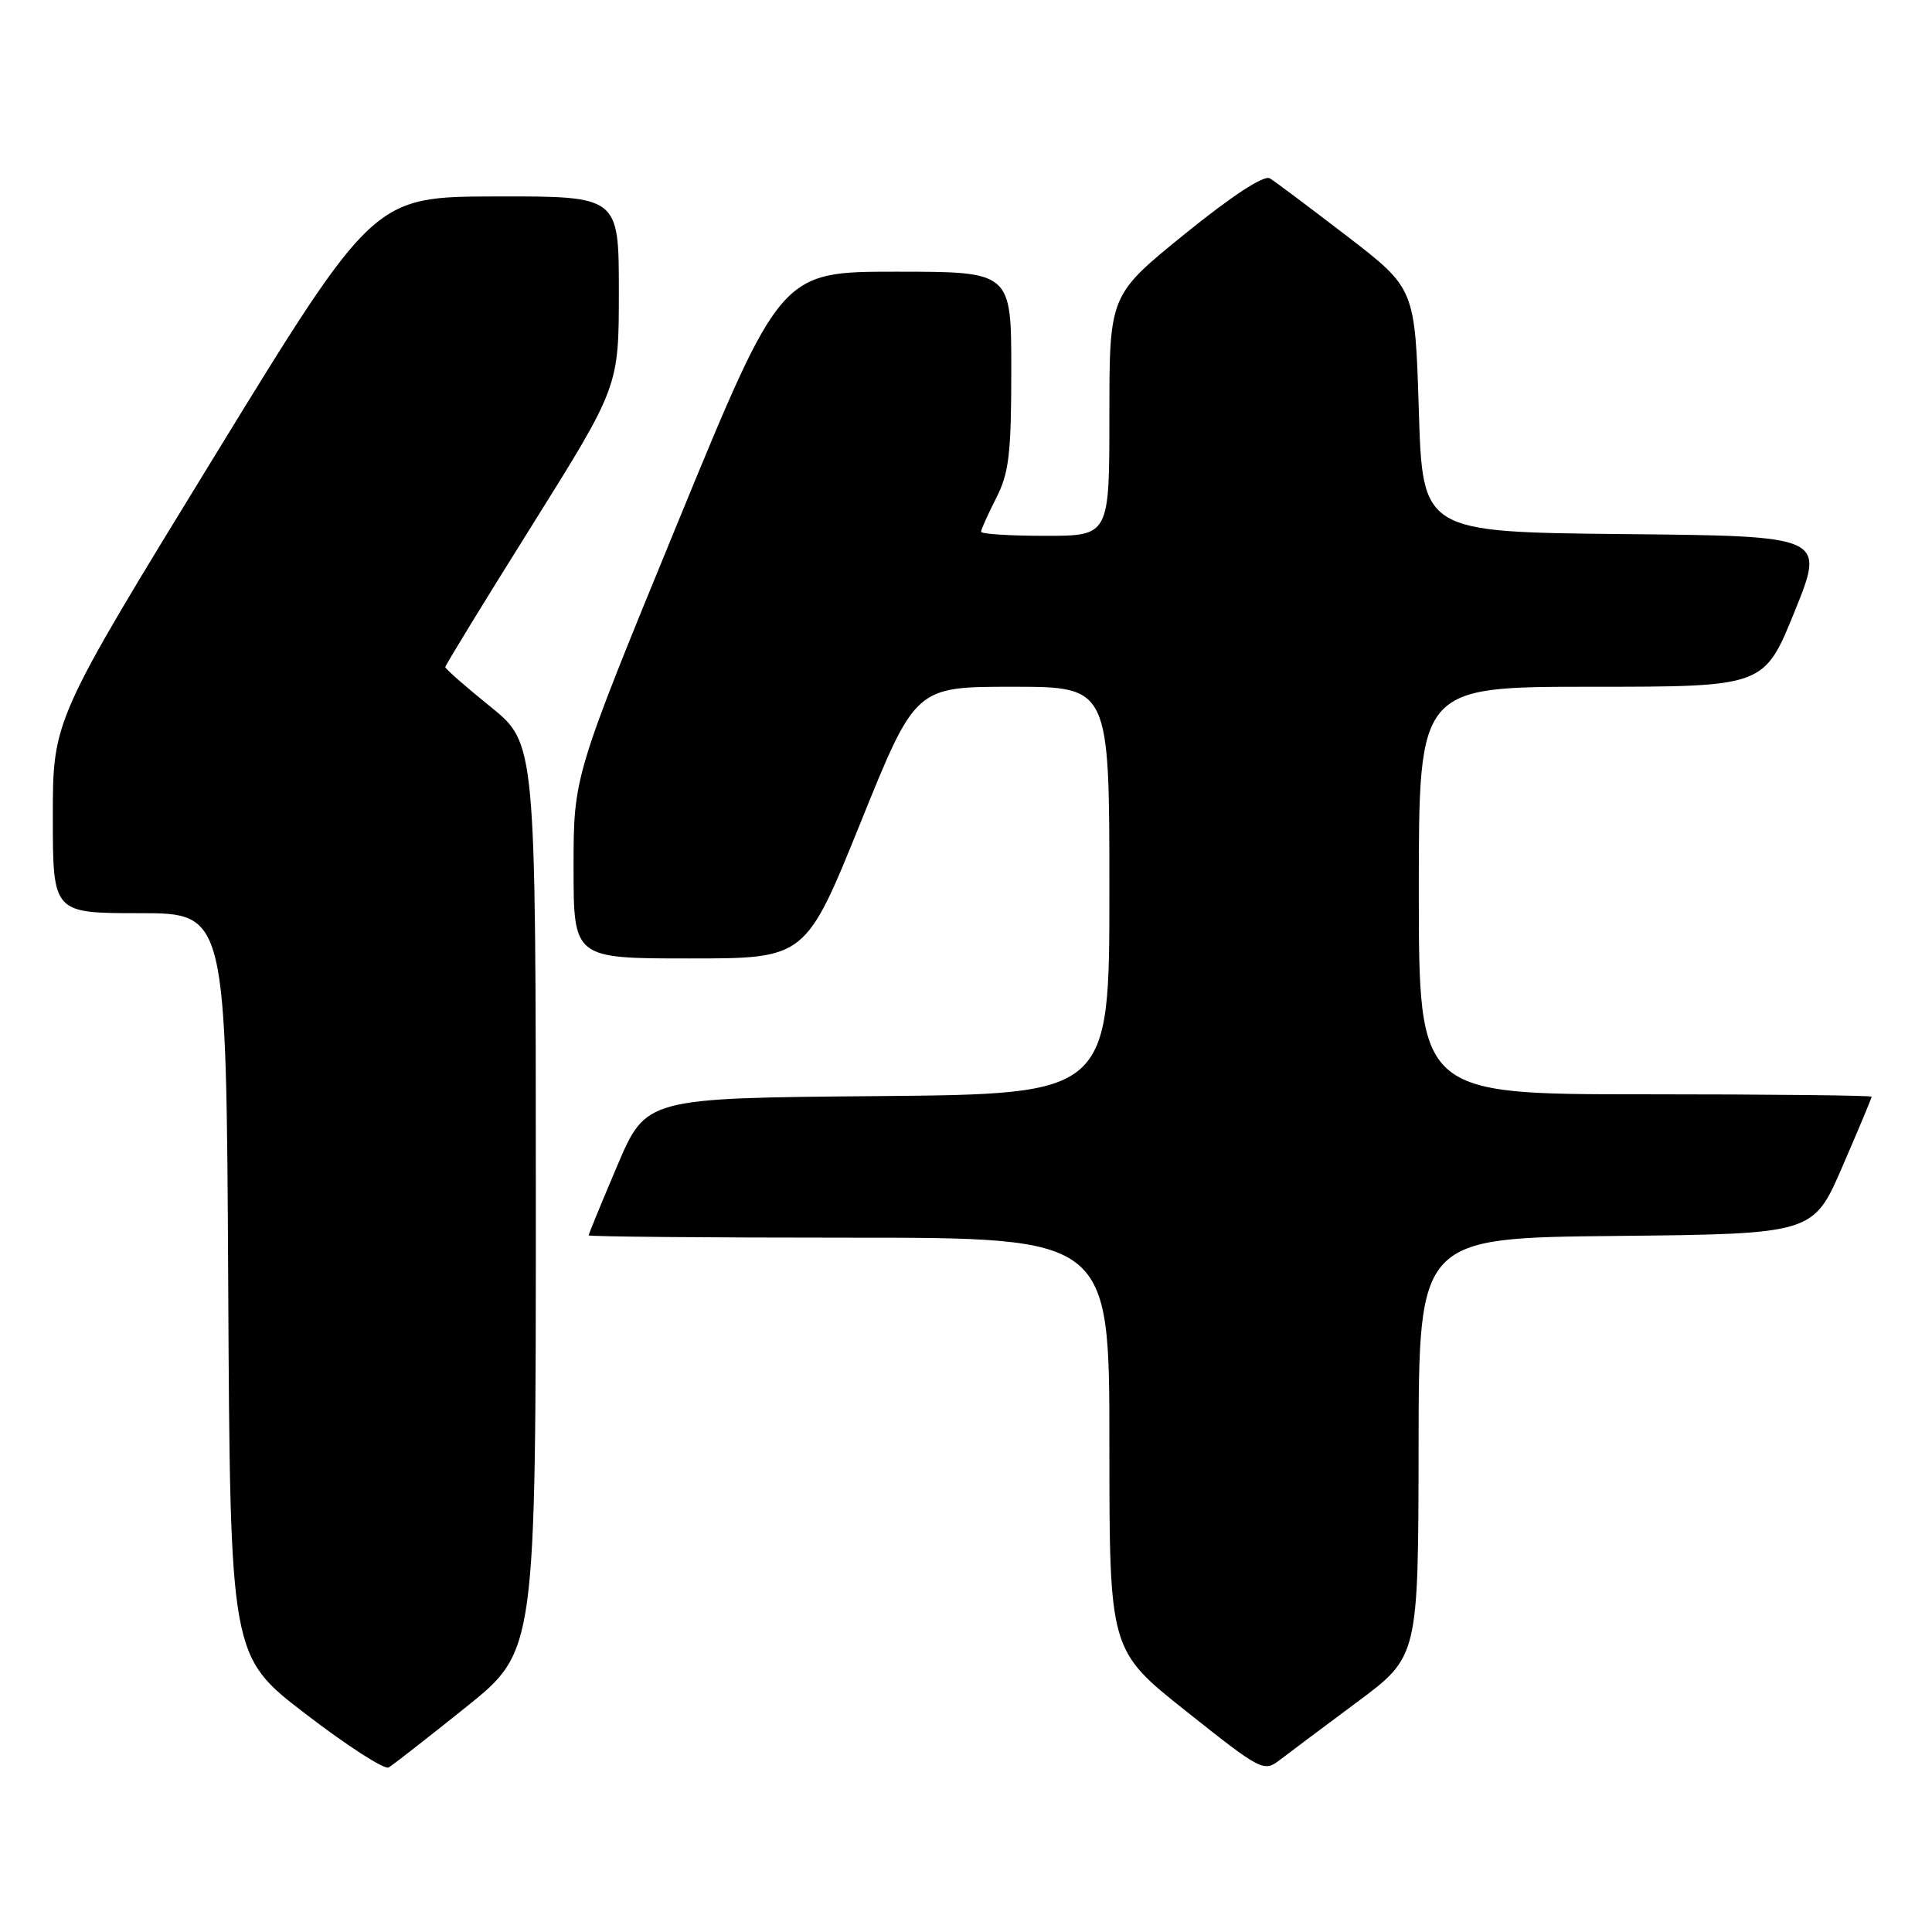 <?xml version="1.0" encoding="UTF-8" standalone="no"?>
<!DOCTYPE svg PUBLIC "-//W3C//DTD SVG 1.1//EN" "http://www.w3.org/Graphics/SVG/1.1/DTD/svg11.dtd" >
<svg xmlns="http://www.w3.org/2000/svg" xmlns:xlink="http://www.w3.org/1999/xlink" version="1.1" viewBox="0 0 256 256">
 <g >
 <path fill="currentColor"
d=" M 61.75 226.20 C 71.00 218.78 71.00 218.78 71.00 158.64 C 70.99 98.50 70.99 98.50 65.00 93.65 C 61.70 90.99 59.00 88.62 59.00 88.39 C 59.00 88.17 64.17 79.71 70.50 69.61 C 82.00 51.23 82.00 51.23 82.00 38.62 C 82.00 26.00 82.00 26.00 65.75 26.03 C 49.50 26.06 49.50 26.06 28.25 60.73 C 7.00 95.40 7.00 95.40 7.00 108.20 C 7.00 121.00 7.00 121.00 18.49 121.00 C 29.98 121.00 29.98 121.00 30.24 170.22 C 30.50 219.45 30.50 219.45 40.50 227.11 C 46.00 231.33 50.95 234.52 51.50 234.20 C 52.05 233.88 56.66 230.28 61.75 226.20 Z  M 179.87 225.50 C 187.93 219.50 187.93 219.50 187.97 191.77 C 188.00 164.03 188.00 164.03 214.13 163.77 C 240.27 163.50 240.27 163.50 244.13 154.57 C 246.26 149.66 248.00 145.50 248.00 145.32 C 248.00 145.15 234.50 145.00 218.00 145.00 C 188.00 145.00 188.00 145.00 188.00 118.00 C 188.00 91.00 188.00 91.00 210.88 91.00 C 233.76 91.00 233.76 91.00 237.80 81.02 C 241.84 71.03 241.84 71.03 215.17 70.77 C 188.50 70.50 188.50 70.50 188.00 54.36 C 187.50 38.23 187.50 38.23 178.50 31.30 C 173.55 27.50 168.94 24.04 168.26 23.63 C 167.48 23.17 163.26 25.93 157.01 30.99 C 147.00 39.10 147.00 39.10 147.00 55.05 C 147.00 71.00 147.00 71.00 138.50 71.00 C 133.82 71.00 130.00 70.76 130.00 70.46 C 130.00 70.16 130.90 68.16 132.00 66.00 C 133.70 62.67 134.00 60.11 134.00 49.04 C 134.00 36.00 134.00 36.00 118.73 36.00 C 103.46 36.00 103.46 36.00 89.73 69.43 C 76.00 102.87 76.00 102.87 76.00 114.93 C 76.00 127.00 76.00 127.00 91.38 127.00 C 106.75 127.00 106.75 127.00 114.03 109.00 C 121.30 91.00 121.30 91.00 134.15 91.00 C 147.00 91.00 147.00 91.00 147.00 117.99 C 147.00 144.97 147.00 144.97 116.30 145.24 C 85.61 145.50 85.61 145.50 81.80 154.44 C 79.71 159.36 78.00 163.53 78.00 163.69 C 78.00 163.86 93.53 164.00 112.50 164.00 C 147.00 164.00 147.00 164.00 147.00 191.33 C 147.00 218.67 147.00 218.67 157.20 226.77 C 167.15 234.68 167.46 234.83 169.60 233.19 C 170.81 232.26 175.43 228.80 179.87 225.50 Z "/>
</g>
</svg>